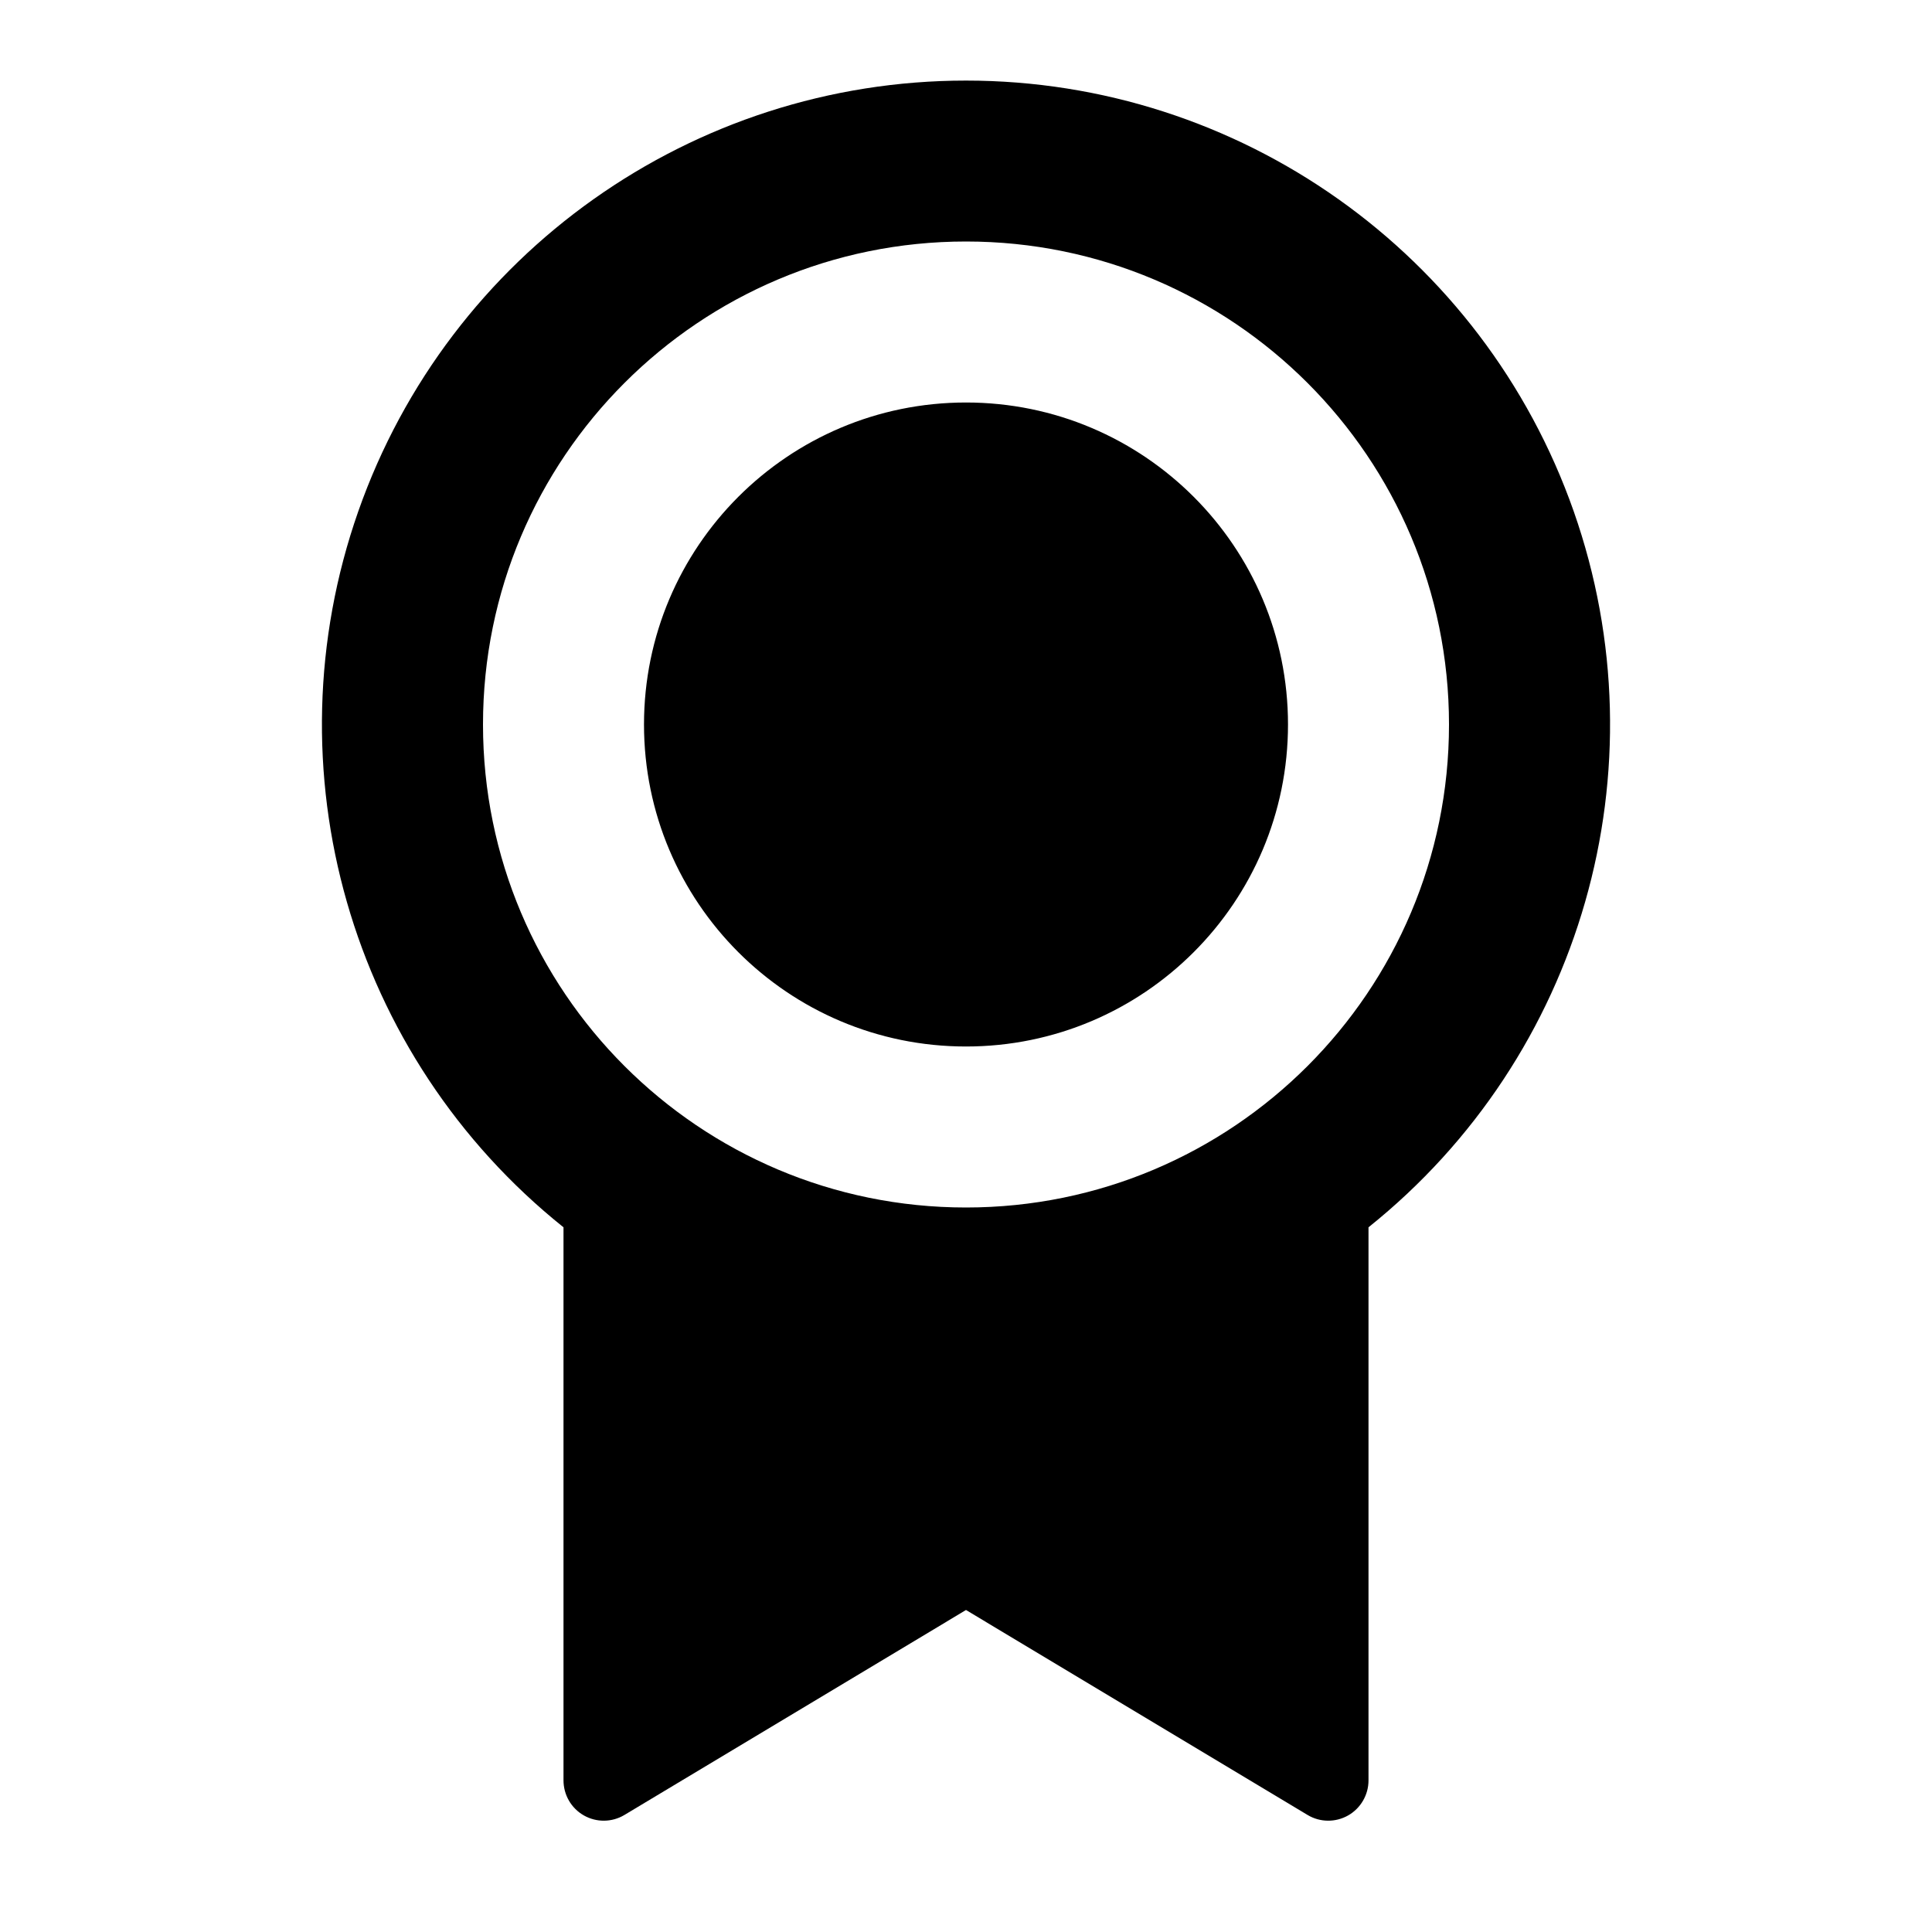 <?xml version="1.0" encoding="UTF-8"?>
<svg width="24px" height="24px" viewBox="0 0 24 24" version="1.1" xmlns="http://www.w3.org/2000/svg" xmlns:xlink="http://www.w3.org/1999/xlink">
    <title>icons/vitamix/business/award-fill</title>
    <g id="icons/vitamix/business/award-fill" stroke="none" stroke-width="1" fill="none" fill-rule="evenodd">
        <polygon id="path" points="0 0 24 0 24 24 0 24"></polygon>
        <path d="M17,15.245 L17,22.117 C17,22.297 16.903,22.463 16.747,22.552 C16.59,22.641 16.397,22.639 16.243,22.546 L12,20 L7.757,22.546 C7.602,22.639 7.41,22.641 7.253,22.552 C7.096,22.463 7,22.296 7,22.116 L7,15.246 C4.348,13.123 3.326,9.557 4.451,6.351 C5.577,3.146 8.603,1.001 12,1.001 C15.397,1.001 18.423,3.146 19.549,6.351 C20.674,9.557 19.652,13.123 17,15.246 L17,15.245 Z M12,15 C15.314,15 18,12.314 18,9 C18,5.686 15.314,3 12,3 C8.686,3 6,5.686 6,9 C6,12.314 8.686,15 12,15 L12,15 Z M12,13 C9.791,13 8,11.209 8,9 C8,6.791 9.791,5 12,5 C14.209,5 16,6.791 16,9 C16,11.209 14.209,13 12,13 Z" id="shape" fill="#000000" fill-rule="nonzero"></path>
    </g>
</svg>